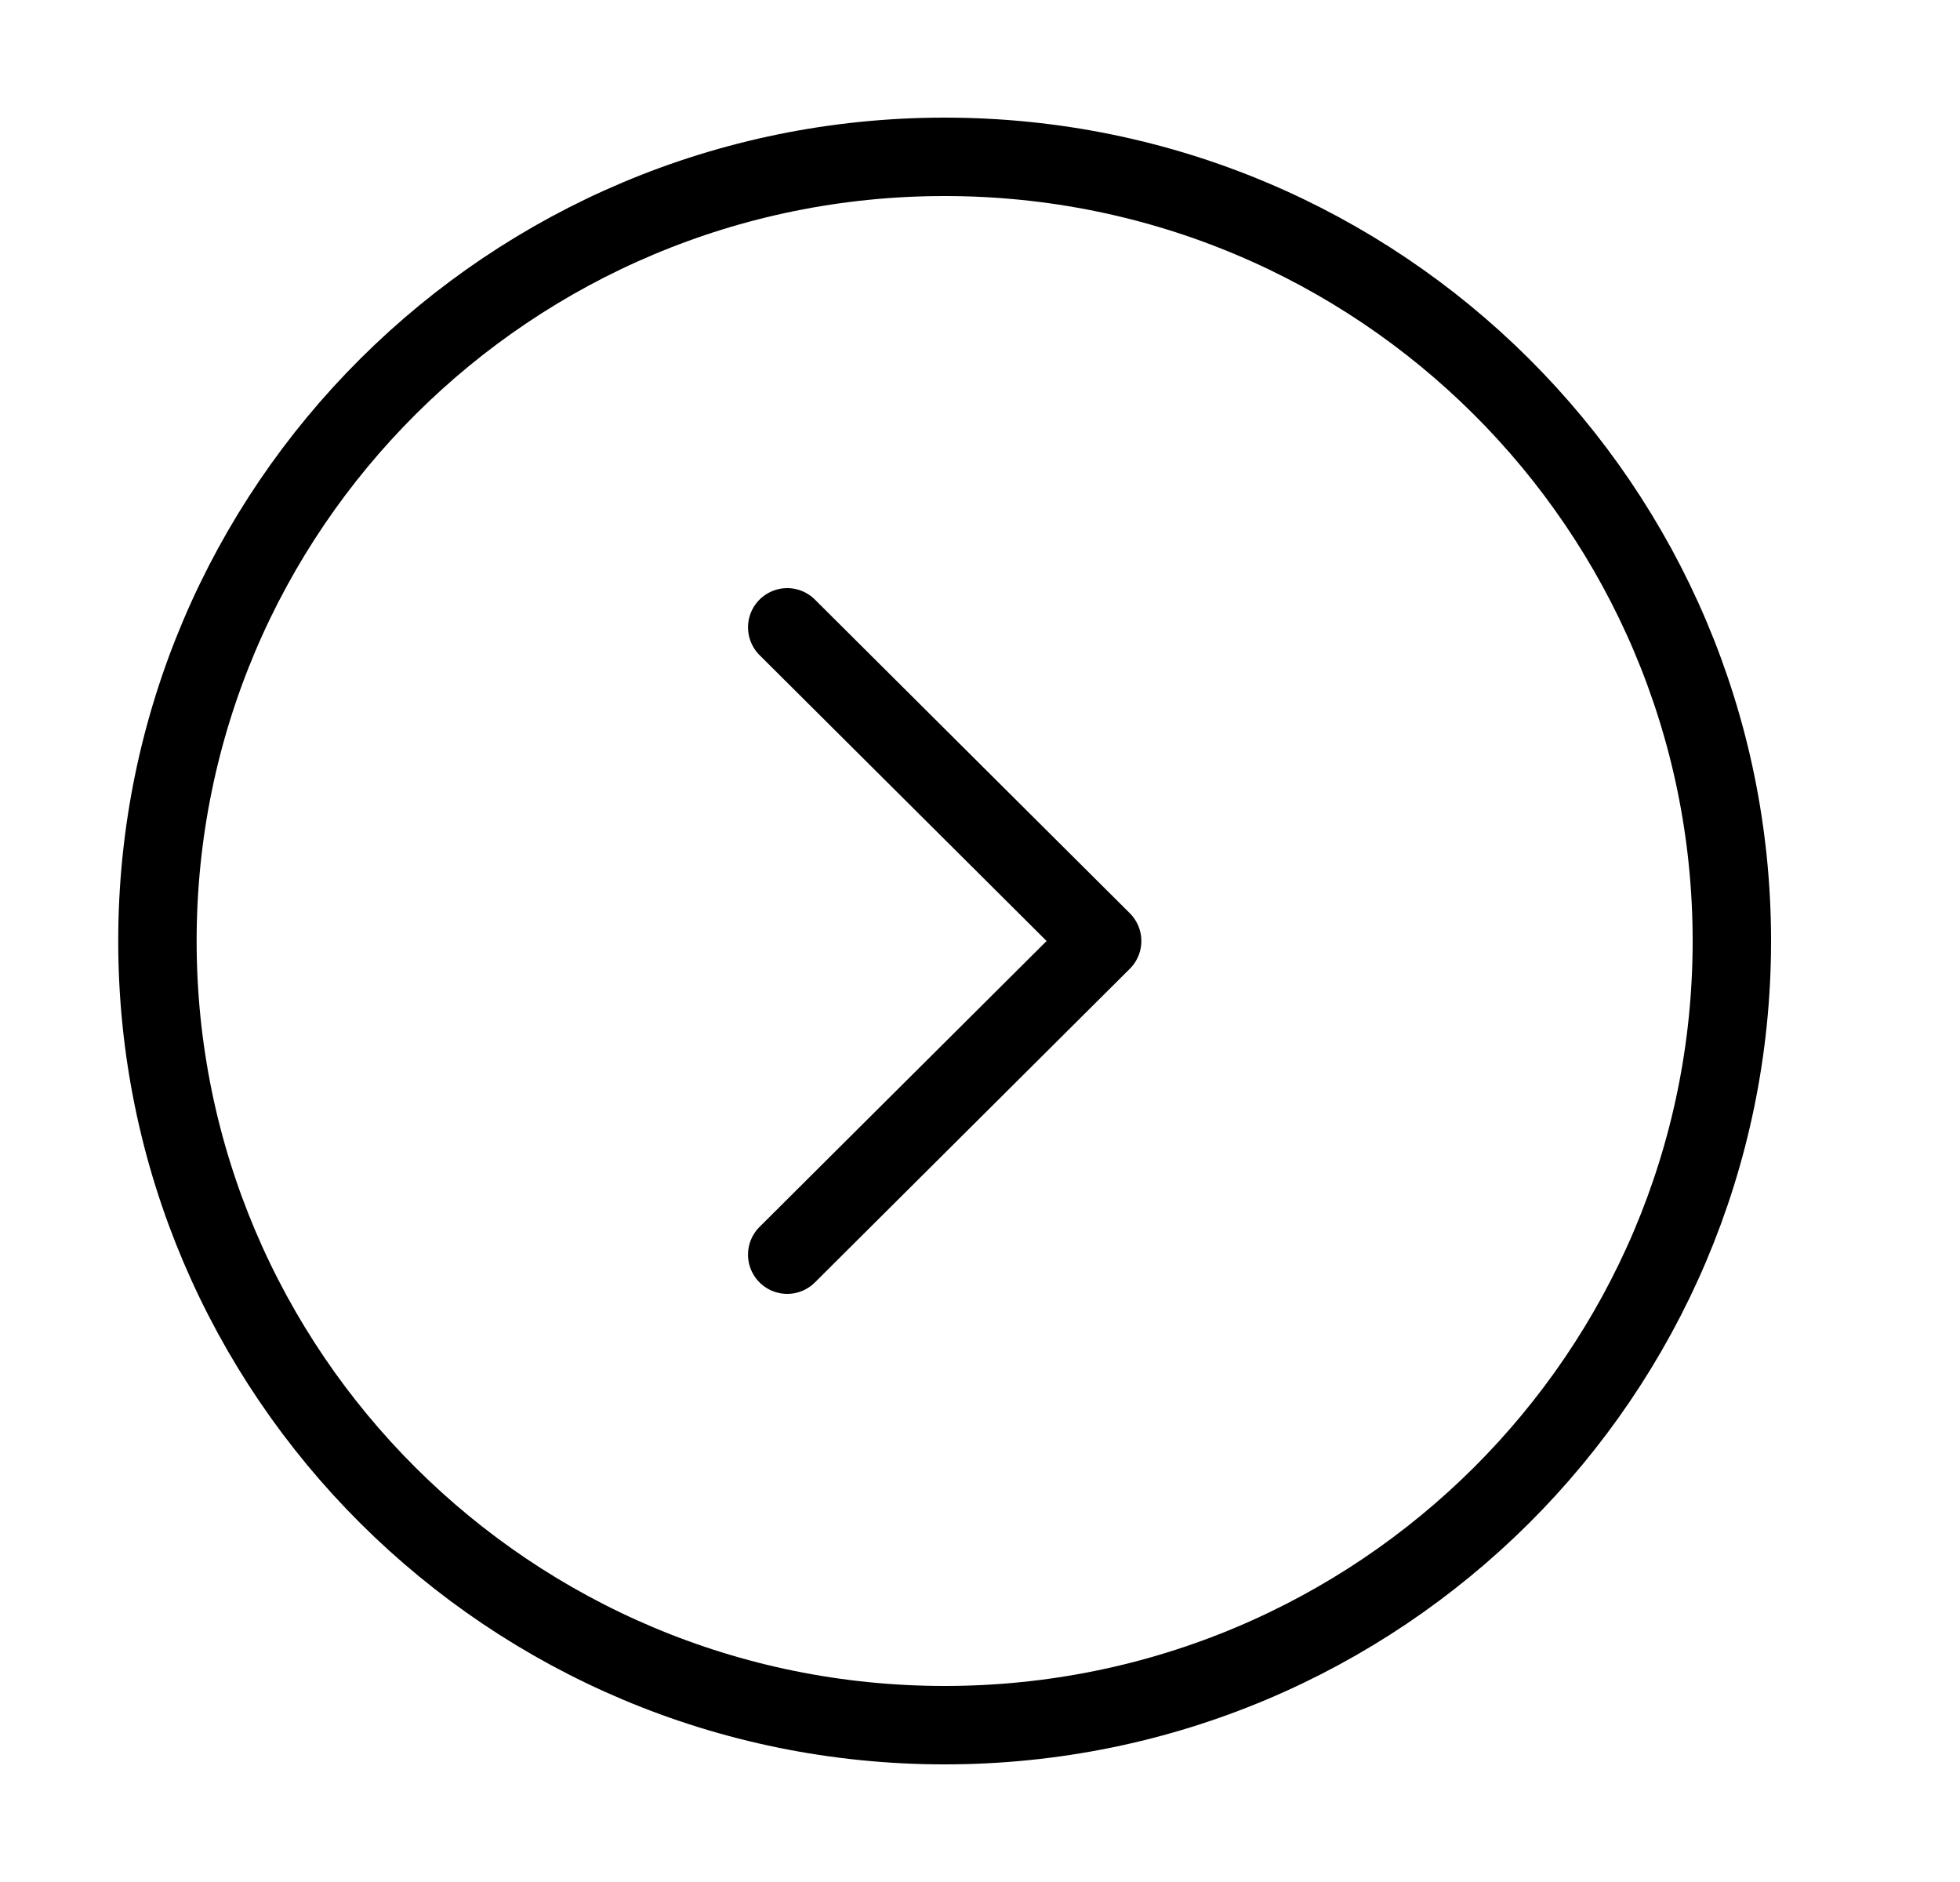 <svg width="25" height="24" viewBox="0 0 25 24" fill="none" xmlns="http://www.w3.org/2000/svg">
<path d="M12.049 22C17.595 22 22.09 17.523 22.09 12C22.09 6.477 17.595 2 12.049 2C6.504 2 2.008 6.477 2.008 12C2.008 17.523 6.504 22 12.049 22Z" stroke="black" stroke-linecap="round" stroke-linejoin="round"/>
<path d="M10.041 16L14.058 12L10.041 8" stroke="black" stroke-linecap="round" stroke-linejoin="round"/>
</svg>
